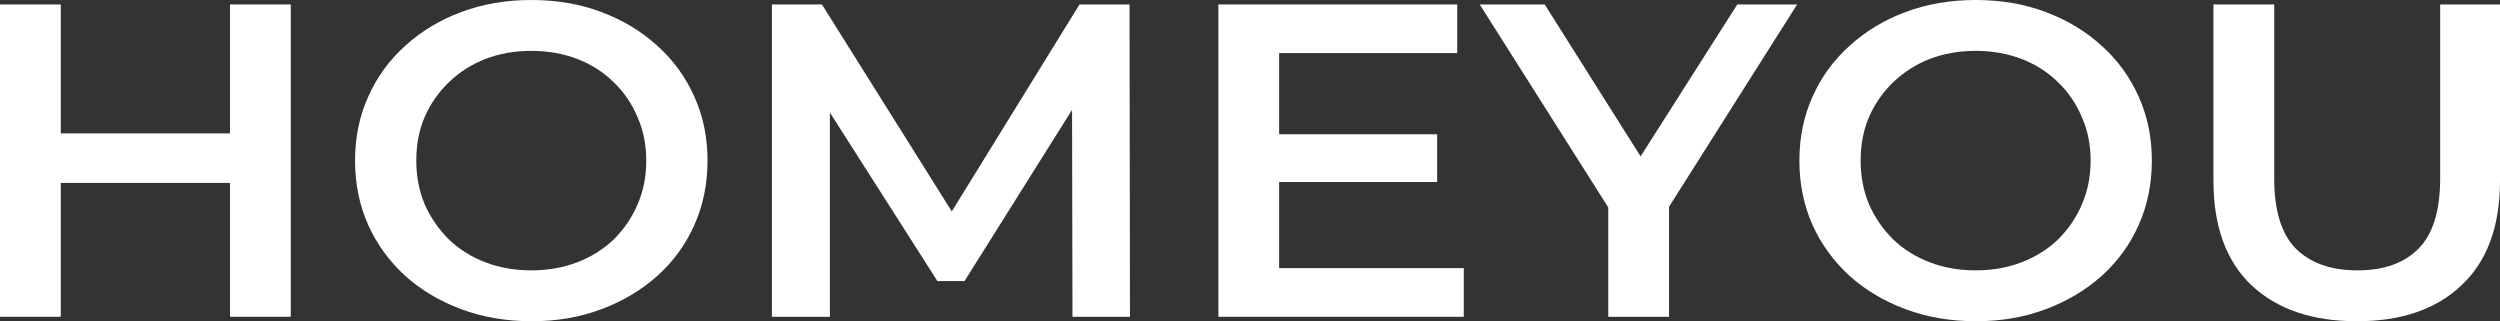 <svg width="179" height="23" viewBox="0 0 179 23" fill="none" xmlns="http://www.w3.org/2000/svg">
<rect x="0" y="0" width="179" height="23" fill="#333333" stroke="none"/>
<path d="M16.467 0.319H20.818V22.681H16.467V0.319ZM4.351 22.681H0V0.319H4.351V22.681ZM16.802 13.097H3.983V9.551H16.802V13.097Z" fill="white"/>
<path d="M38.074 23C36.244 23 34.559 22.712 33.02 22.137C31.48 21.562 30.141 20.764 29.003 19.742C27.865 18.698 26.984 17.484 26.359 16.1C25.735 14.694 25.422 13.161 25.422 11.5C25.422 9.839 25.735 8.316 26.359 6.932C26.984 5.526 27.865 4.312 29.003 3.29C30.141 2.247 31.48 1.438 33.02 0.863C34.559 0.287 36.233 0 38.04 0C39.87 0 41.543 0.287 43.06 0.863C44.6 1.438 45.939 2.247 47.077 3.29C48.215 4.312 49.096 5.526 49.721 6.932C50.346 8.316 50.658 9.839 50.658 11.5C50.658 13.161 50.346 14.694 49.721 16.1C49.096 17.506 48.215 18.719 47.077 19.742C45.939 20.764 44.6 21.562 43.06 22.137C41.543 22.712 39.881 23 38.074 23ZM38.04 19.358C39.223 19.358 40.316 19.167 41.32 18.783C42.324 18.4 43.194 17.857 43.931 17.154C44.667 16.43 45.236 15.6 45.638 14.662C46.062 13.704 46.273 12.65 46.273 11.5C46.273 10.35 46.062 9.306 45.638 8.369C45.236 7.411 44.667 6.581 43.931 5.878C43.194 5.154 42.324 4.6 41.32 4.217C40.316 3.833 39.223 3.642 38.04 3.642C36.858 3.642 35.764 3.833 34.76 4.217C33.778 4.6 32.908 5.154 32.15 5.878C31.413 6.581 30.833 7.411 30.409 8.369C30.007 9.306 29.807 10.35 29.807 11.5C29.807 12.629 30.007 13.672 30.409 14.631C30.833 15.589 31.413 16.43 32.15 17.154C32.886 17.857 33.756 18.4 34.76 18.783C35.764 19.167 36.858 19.358 38.04 19.358Z" fill="white"/>
<path d="M55.27 22.681V0.319H58.851L69.093 16.643H67.218L77.293 0.319H80.874L80.907 22.681H76.79L76.757 6.485H77.627L69.059 20.125H67.118L58.416 6.485H59.42V22.681H55.27Z" fill="white"/>
<path d="M91.252 9.615H102.899V13.033H91.252V9.615ZM91.587 19.199H104.807V22.681H87.236V0.319H104.338V3.801H91.587V19.199Z" fill="white"/>
<path d="M115.152 22.681V13.832L116.123 16.387L105.948 0.319H110.601L118.767 13.257H116.156L124.39 0.319H128.674L118.499 16.387L119.503 13.832V22.681H115.152Z" fill="white"/>
<path d="M141.488 23C139.658 23 137.974 22.712 136.434 22.137C134.894 21.562 133.556 20.764 132.418 19.742C131.28 18.698 130.398 17.484 129.774 16.1C129.149 14.694 128.837 13.161 128.837 11.5C128.837 9.839 129.149 8.316 129.774 6.932C130.398 5.526 131.28 4.312 132.418 3.29C133.556 2.247 134.894 1.438 136.434 0.863C137.974 0.287 139.647 0 141.454 0C143.284 0 144.958 0.287 146.475 0.863C148.014 1.438 149.353 2.247 150.491 3.29C151.629 4.312 152.51 5.526 153.135 6.932C153.76 8.316 154.072 9.839 154.072 11.5C154.072 13.161 153.76 14.694 153.135 16.1C152.51 17.506 151.629 18.719 150.491 19.742C149.353 20.764 148.014 21.562 146.475 22.137C144.958 22.712 143.295 23 141.488 23ZM141.454 19.358C142.637 19.358 143.73 19.167 144.734 18.783C145.738 18.4 146.609 17.857 147.345 17.154C148.081 16.43 148.65 15.6 149.052 14.662C149.476 13.704 149.688 12.65 149.688 11.5C149.688 10.35 149.476 9.306 149.052 8.369C148.65 7.411 148.081 6.581 147.345 5.878C146.609 5.154 145.738 4.6 144.734 4.217C143.73 3.833 142.637 3.642 141.454 3.642C140.272 3.642 139.179 3.833 138.174 4.217C137.193 4.6 136.322 5.154 135.564 5.878C134.828 6.581 134.247 7.411 133.823 8.369C133.422 9.306 133.221 10.35 133.221 11.5C133.221 12.629 133.422 13.672 133.823 14.631C134.247 15.589 134.828 16.43 135.564 17.154C136.3 17.857 137.17 18.4 138.174 18.783C139.179 19.167 140.272 19.358 141.454 19.358Z" fill="white"/>
<path d="M168.758 23C165.545 23 163.024 22.137 161.194 20.413C159.387 18.688 158.483 16.196 158.483 12.938V0.319H162.834V12.778C162.834 15.078 163.348 16.75 164.374 17.793C165.423 18.837 166.895 19.358 168.792 19.358C170.689 19.358 172.15 18.837 173.176 17.793C174.203 16.75 174.716 15.078 174.716 12.778V0.319H179V12.938C179 16.196 178.085 18.688 176.256 20.413C174.448 22.137 171.949 23 168.758 23Z" fill="white"/>
</svg>
